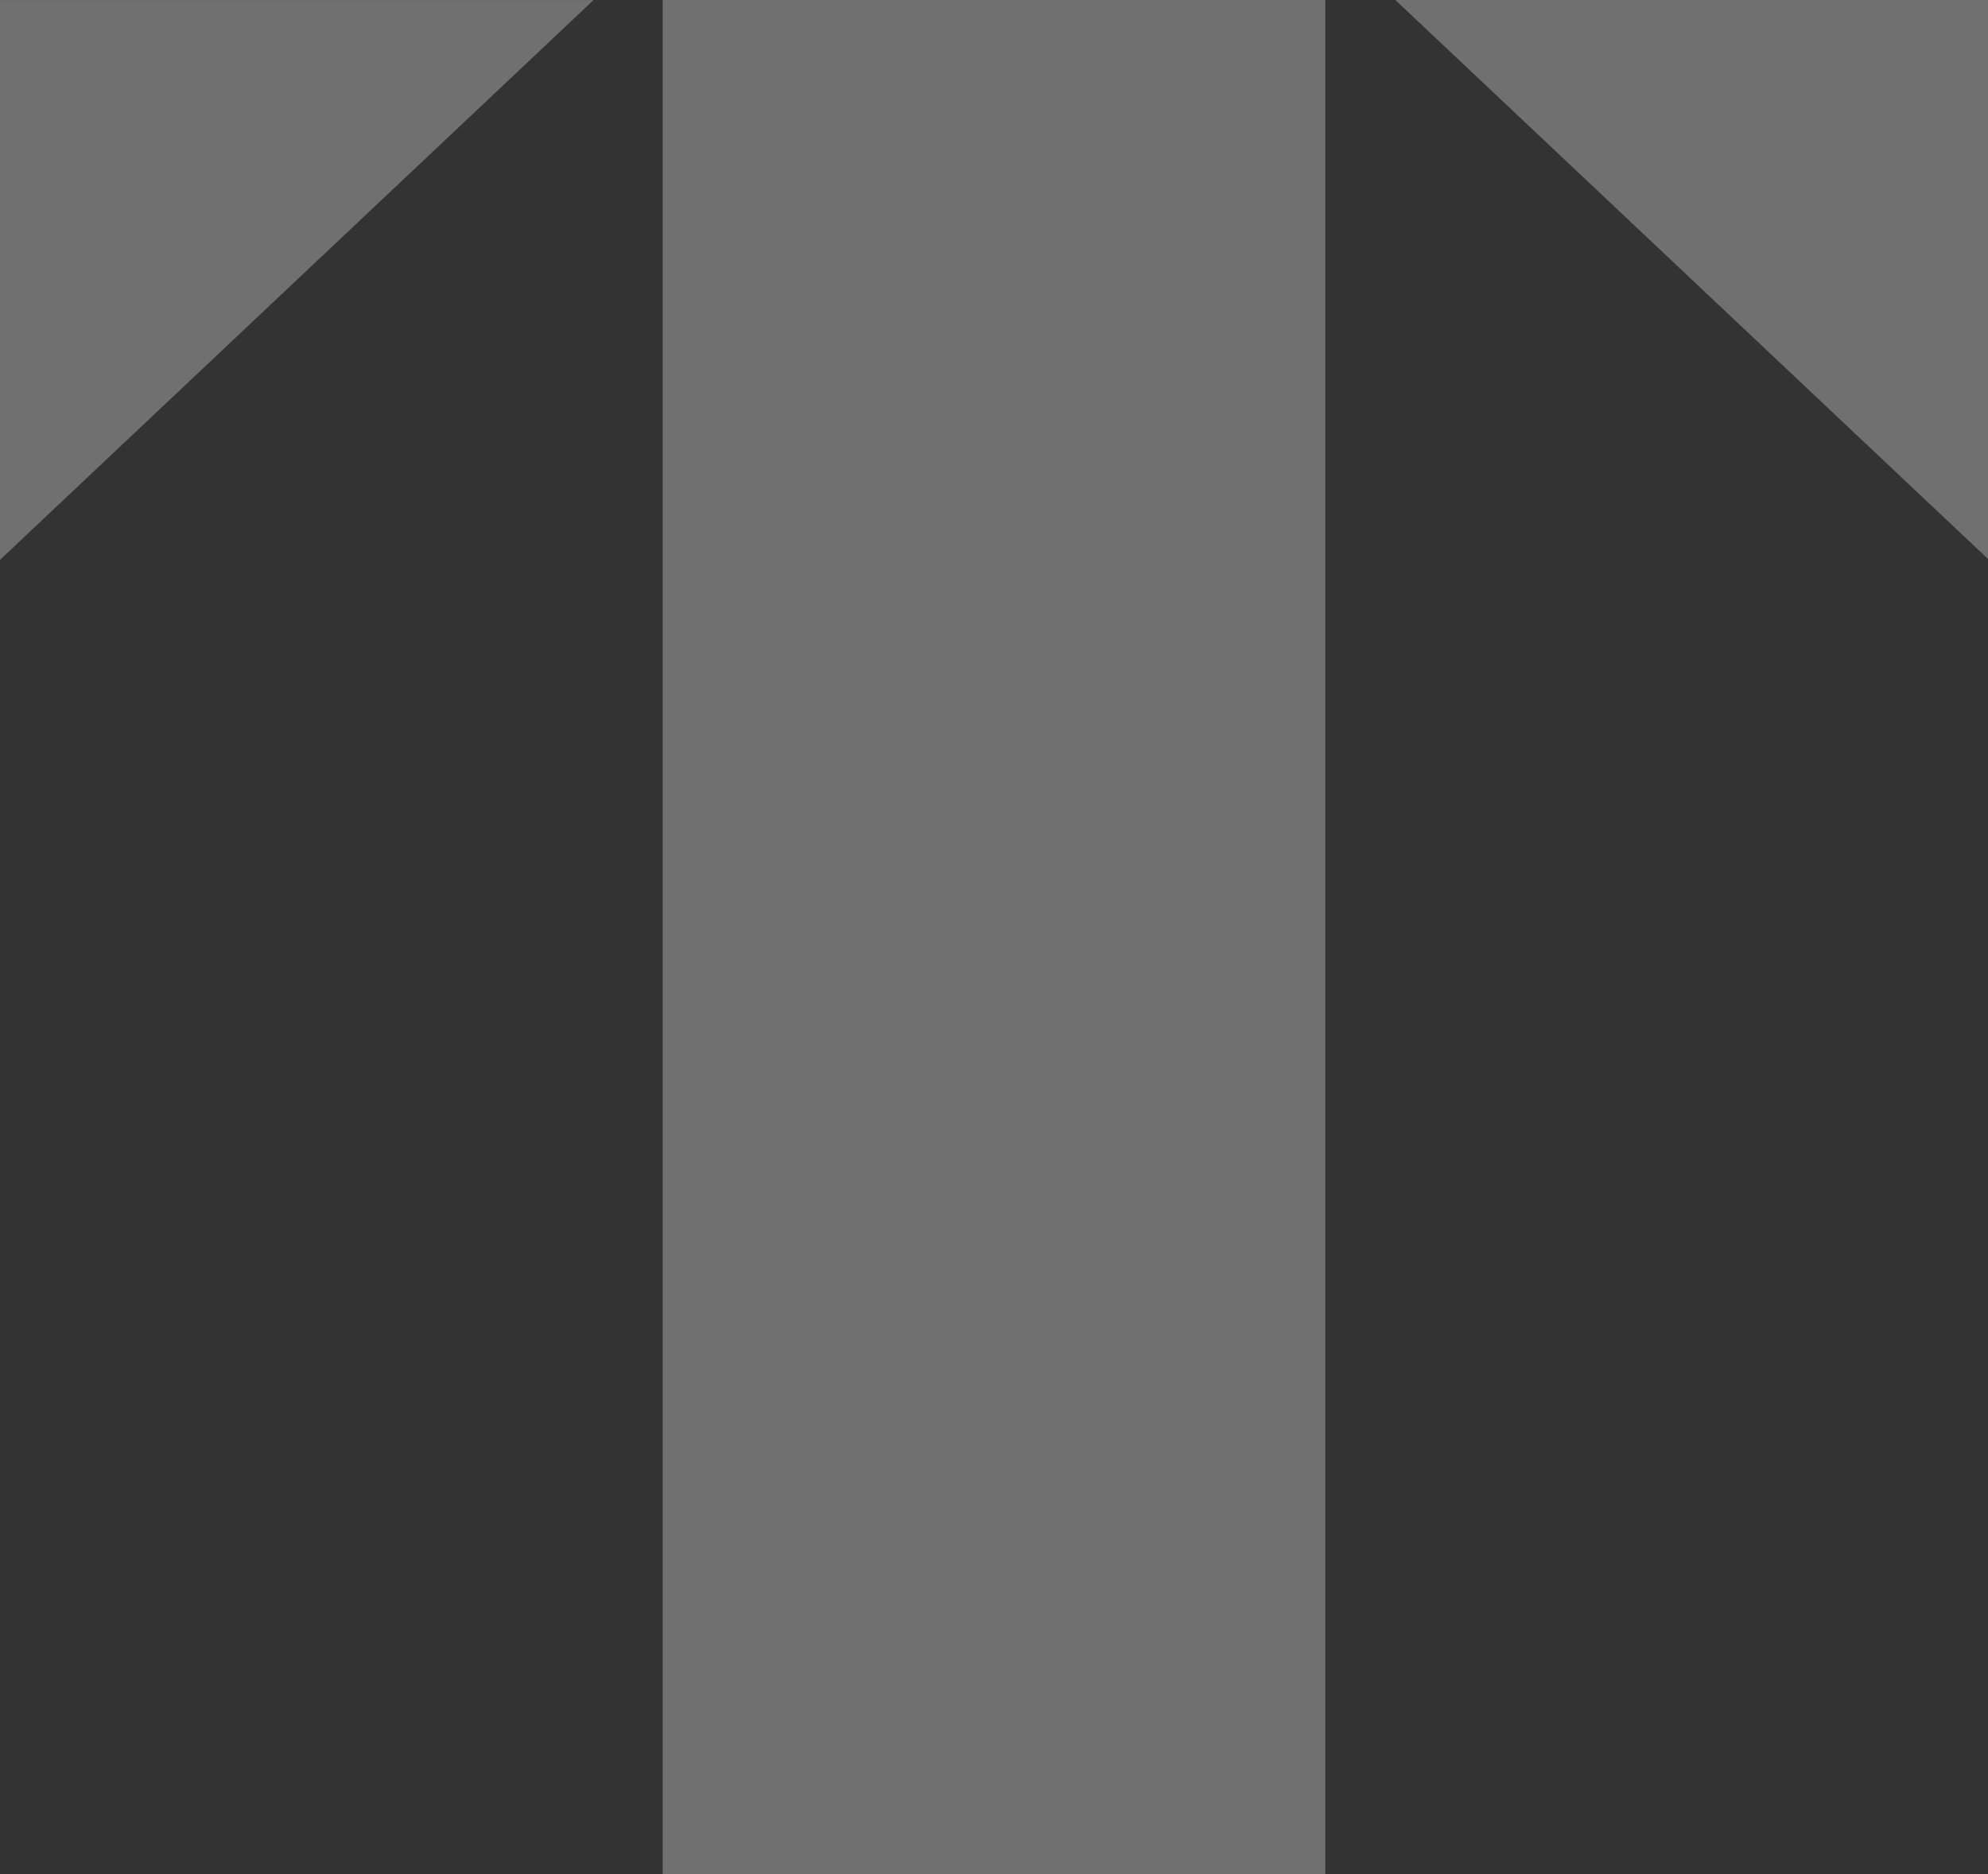 <svg width="35" height="33" viewBox="0 0 35 33" fill="none" xmlns="http://www.w3.org/2000/svg" data-v-0cb6b53a=""><rect x="0" y="0" width="35" height="33" fill="#333333" stroke="none"/><g opacity="0.3" data-v-0cb6b53a=""><path fill-rule="evenodd" clip-rule="evenodd" d="M11.667 33H23.333V0H11.667V33Z" fill="white" data-v-0cb6b53a=""></path> <path fill-rule="evenodd" clip-rule="evenodd" d="M35 9.842L24.566 0H35V9.842Z" fill="white" data-v-0cb6b53a=""></path> <path fill-rule="evenodd" clip-rule="evenodd" d="M0 9.858L10.45 0.001H0V9.858Z" fill="white"></path></g></svg>